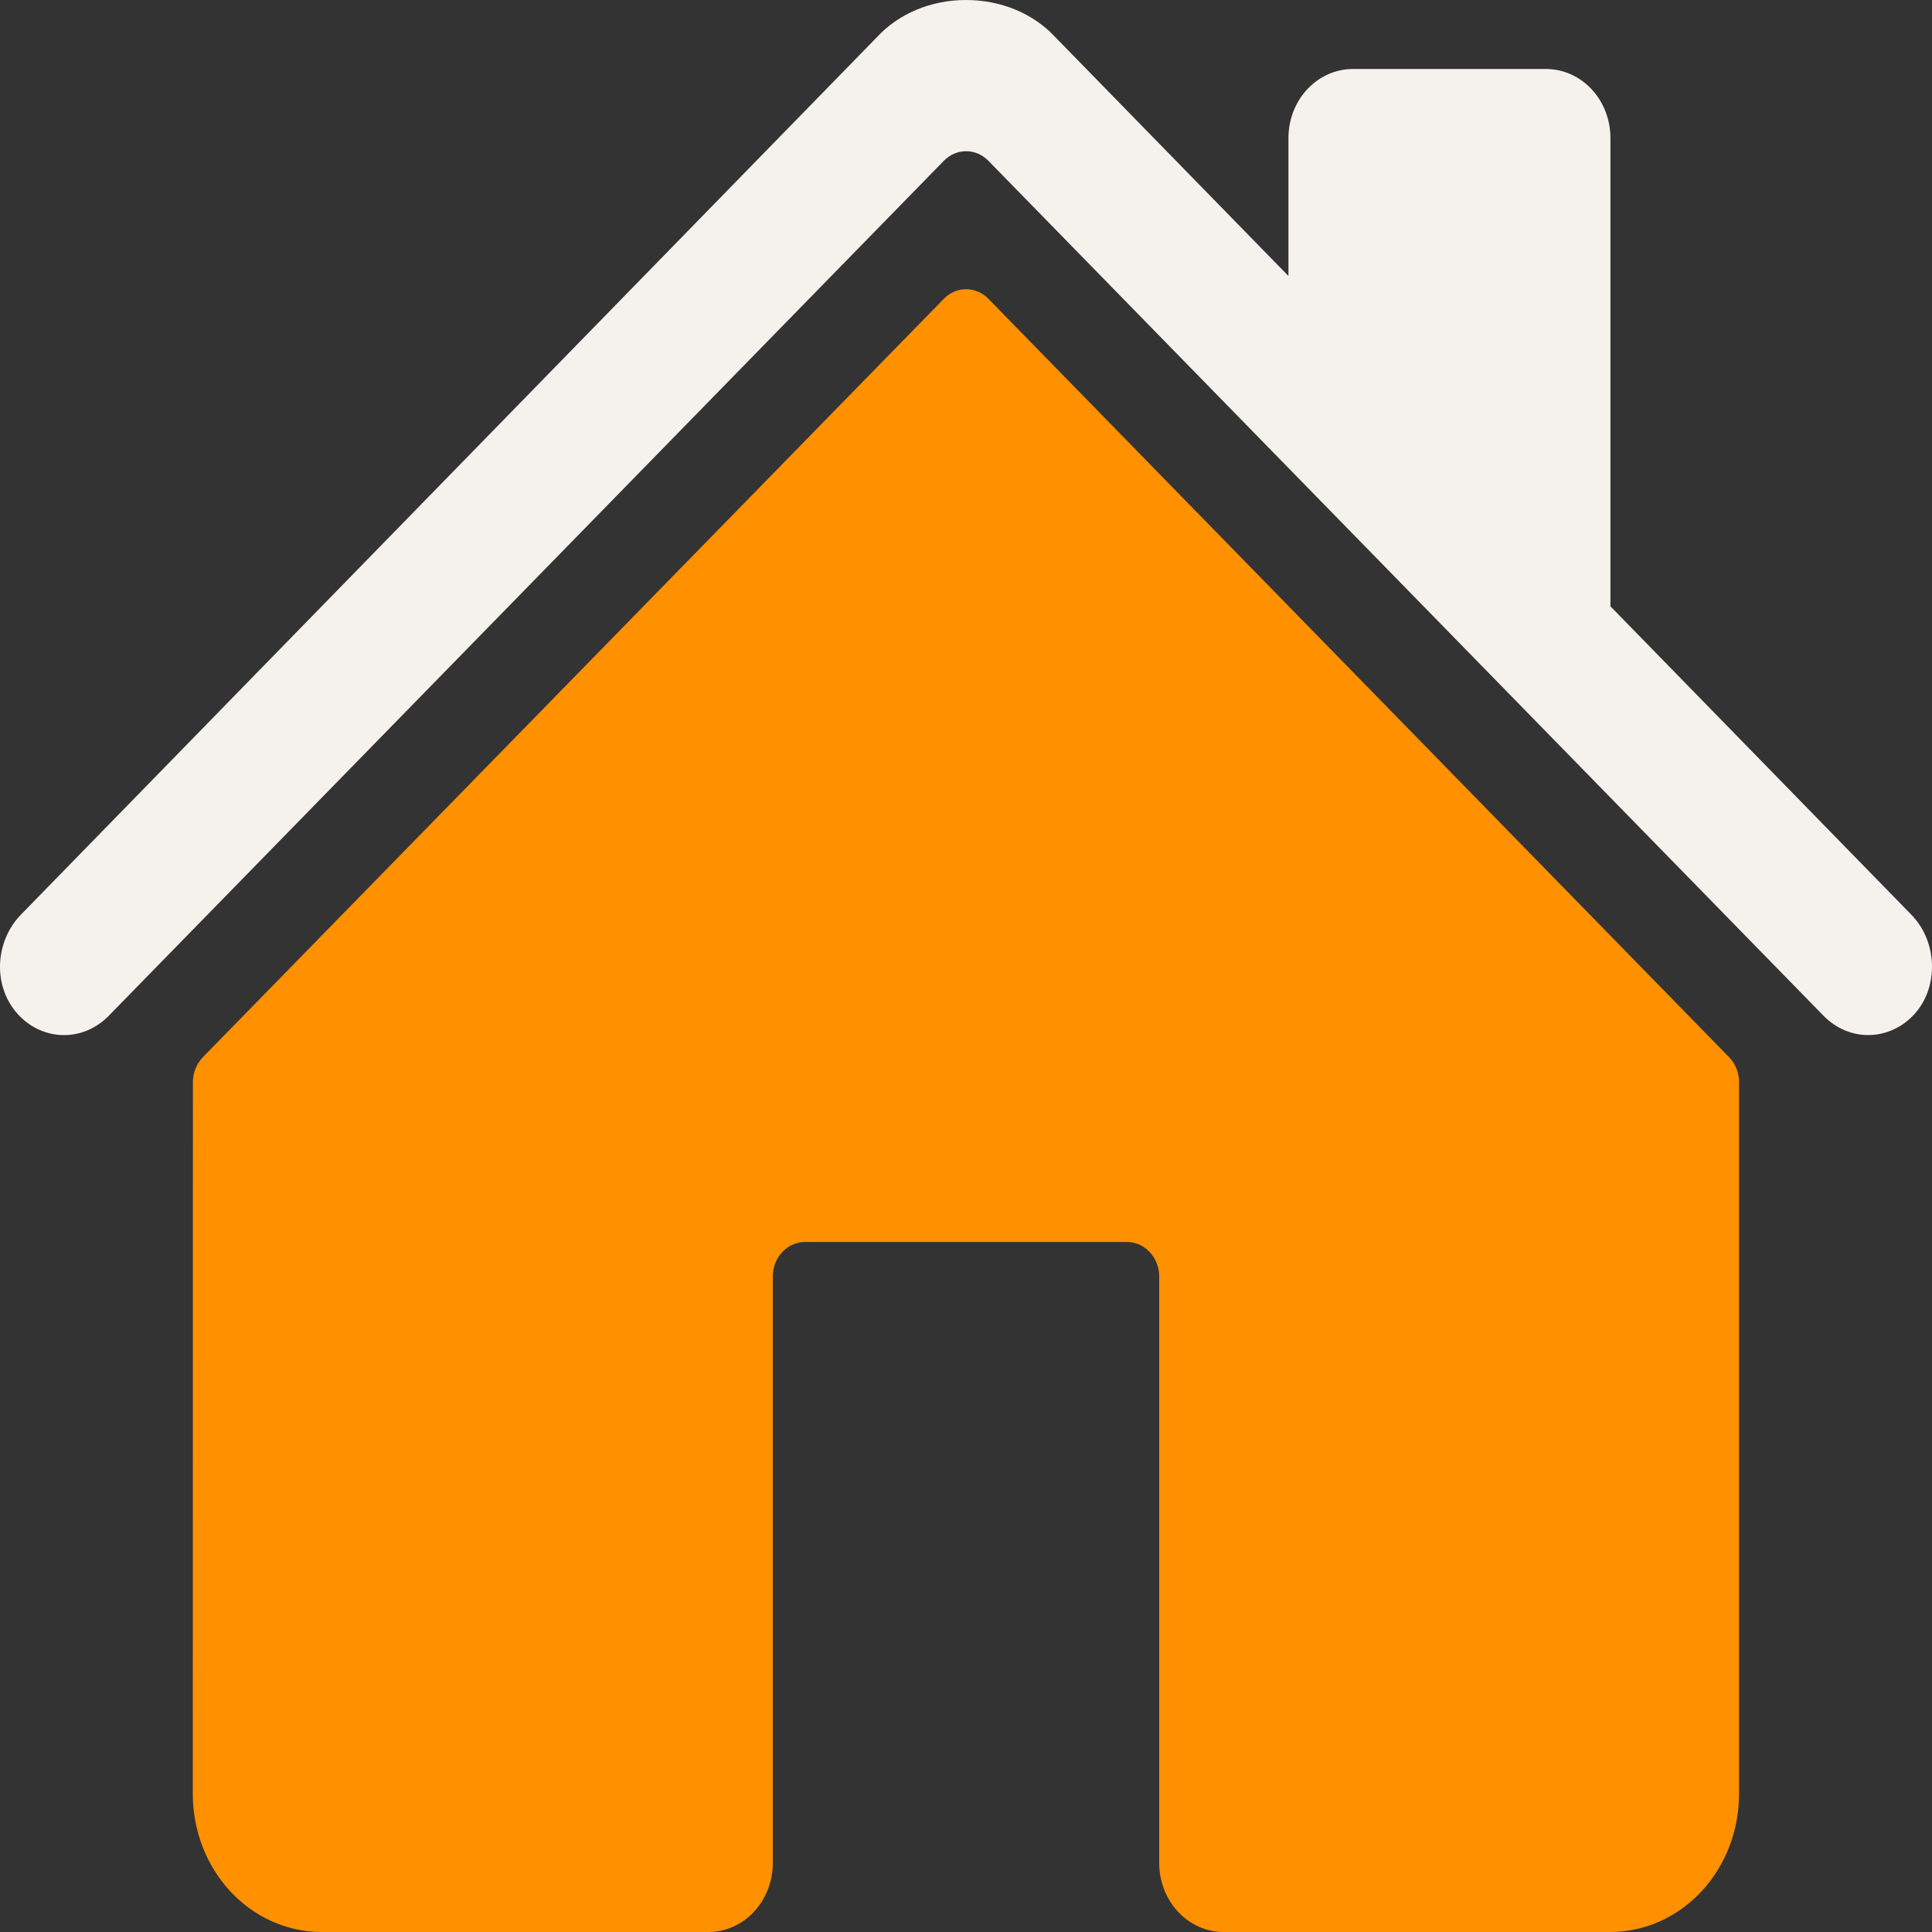 <svg width="88" height="88" viewBox="0 0 88 88" fill="none" xmlns="http://www.w3.org/2000/svg">
<rect x="0" y="0" width="88" height="88" fill="#333333" stroke="none"/>
<path d="M45.019 13.609C44.746 13.329 44.383 13.173 44.005 13.173C43.628 13.173 43.265 13.329 42.992 13.609L9.24 48.154C9.097 48.301 8.983 48.478 8.905 48.673C8.827 48.869 8.787 49.079 8.787 49.292L8.782 81.714C8.782 83.381 9.4 84.98 10.5 86.159C11.6 87.338 13.092 88 14.648 88H32.267C33.045 88 33.791 87.669 34.341 87.079C34.891 86.49 35.2 85.691 35.2 84.857V58.143C35.2 57.726 35.355 57.326 35.63 57.032C35.905 56.737 36.278 56.571 36.667 56.571H51.333C51.722 56.571 52.095 56.737 52.37 57.032C52.645 57.326 52.8 57.726 52.8 58.143V84.857C52.8 85.691 53.109 86.49 53.659 87.079C54.209 87.669 54.955 88 55.733 88H73.344C74.9 88 76.392 87.338 77.493 86.159C78.593 84.98 79.211 83.381 79.211 81.714V49.292C79.211 49.079 79.171 48.869 79.093 48.673C79.015 48.478 78.901 48.301 78.758 48.154L45.019 13.609Z" fill="#FF9000"/>
<path d="M87.067 41.672L73.353 27.616V6.286C73.353 5.452 73.044 4.653 72.494 4.063C71.944 3.474 71.198 3.143 70.42 3.143H61.62C60.842 3.143 60.096 3.474 59.546 4.063C58.996 4.653 58.687 5.452 58.687 6.286V12.571L48.068 1.693C47.075 0.617 45.597 0 44 0C42.409 0 40.935 0.617 39.941 1.695L0.946 41.668C-0.194 42.847 -0.337 44.786 0.7 46.062C0.961 46.385 1.28 46.647 1.638 46.833C1.996 47.019 2.386 47.125 2.784 47.144C3.181 47.164 3.578 47.096 3.951 46.946C4.323 46.796 4.663 46.566 4.95 46.271L42.992 7.323C43.265 7.043 43.628 6.887 44.005 6.887C44.383 6.887 44.746 7.043 45.019 7.323L83.064 46.271C83.625 46.846 84.376 47.161 85.152 47.145C85.928 47.128 86.667 46.783 87.206 46.184C88.332 44.935 88.238 42.873 87.067 41.672Z" fill="#F5F1ED"/>
</svg>
